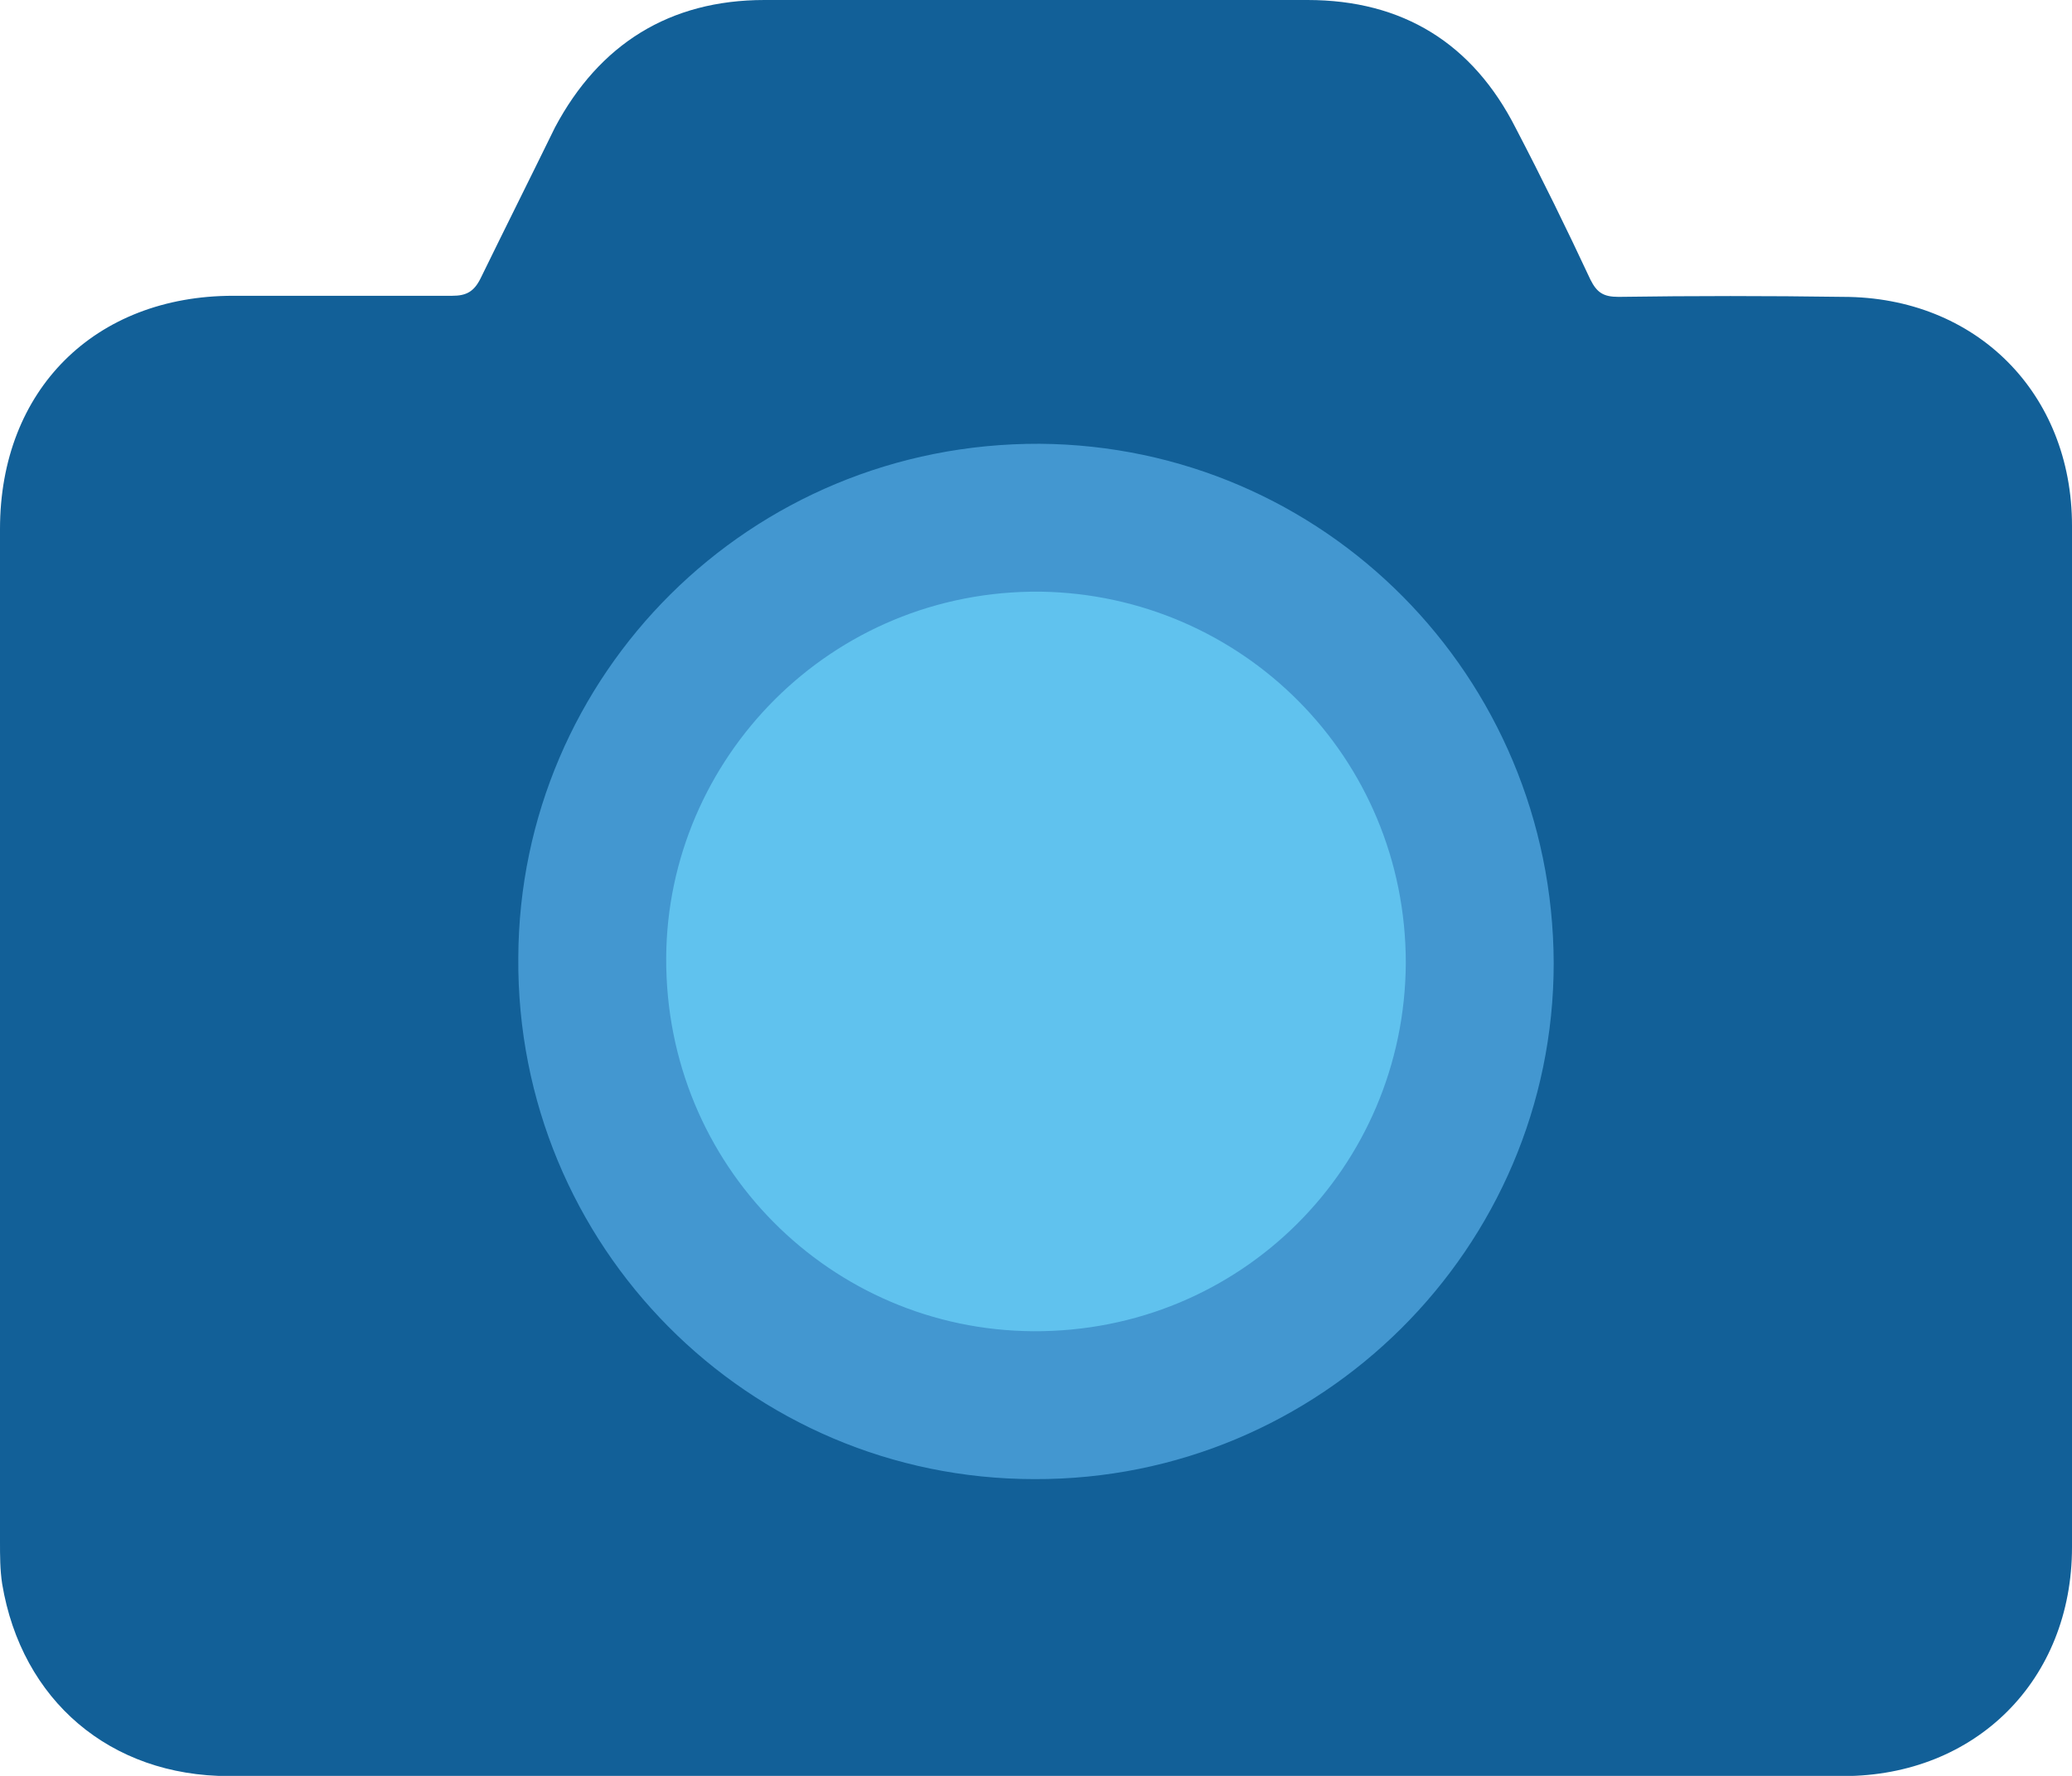<svg width="21" height="18" viewBox="0 0 21 18" fill="none" xmlns="http://www.w3.org/2000/svg">
<path d="M10.495 18.002C7.77 18.002 5.045 18.002 2.32 18.002C1.116 18.002 0.219 17.235 0.022 16.054C0 15.911 0 15.769 0 15.627C0 12.202 0 8.787 0 5.362C0 3.95 0.963 2.998 2.364 2.998C3.108 2.998 3.852 2.998 4.585 2.998C4.727 2.998 4.804 2.955 4.87 2.823C5.121 2.309 5.373 1.806 5.625 1.291C6.073 0.449 6.785 0 7.748 0C9.586 0 11.414 0 13.252 0C14.215 0 14.927 0.438 15.364 1.302C15.627 1.806 15.879 2.32 16.119 2.834C16.185 2.966 16.251 3.009 16.404 3.009C17.159 2.998 17.914 2.998 18.68 3.009C20.026 3.009 21 3.983 21 5.329C21 8.776 21 12.235 21 15.682C21 17.028 20.026 18.002 18.68 18.002C15.955 18.002 13.219 18.002 10.495 18.002Z" fill="#126098"/>
<path d="M15.747 9.761C15.747 12.65 13.383 15.003 10.484 14.992C7.584 14.992 5.231 12.629 5.253 9.707C5.264 6.84 7.595 4.487 10.538 4.498C13.416 4.52 15.736 6.85 15.747 9.761Z" fill="#4397D0"/>
<path d="M14.248 9.761C14.237 11.83 12.574 13.504 10.473 13.493C8.426 13.482 6.741 11.819 6.752 9.707C6.763 7.693 8.415 5.975 10.549 5.997C12.585 6.03 14.248 7.671 14.248 9.761Z" fill="#60C2EE"/>
</svg>
